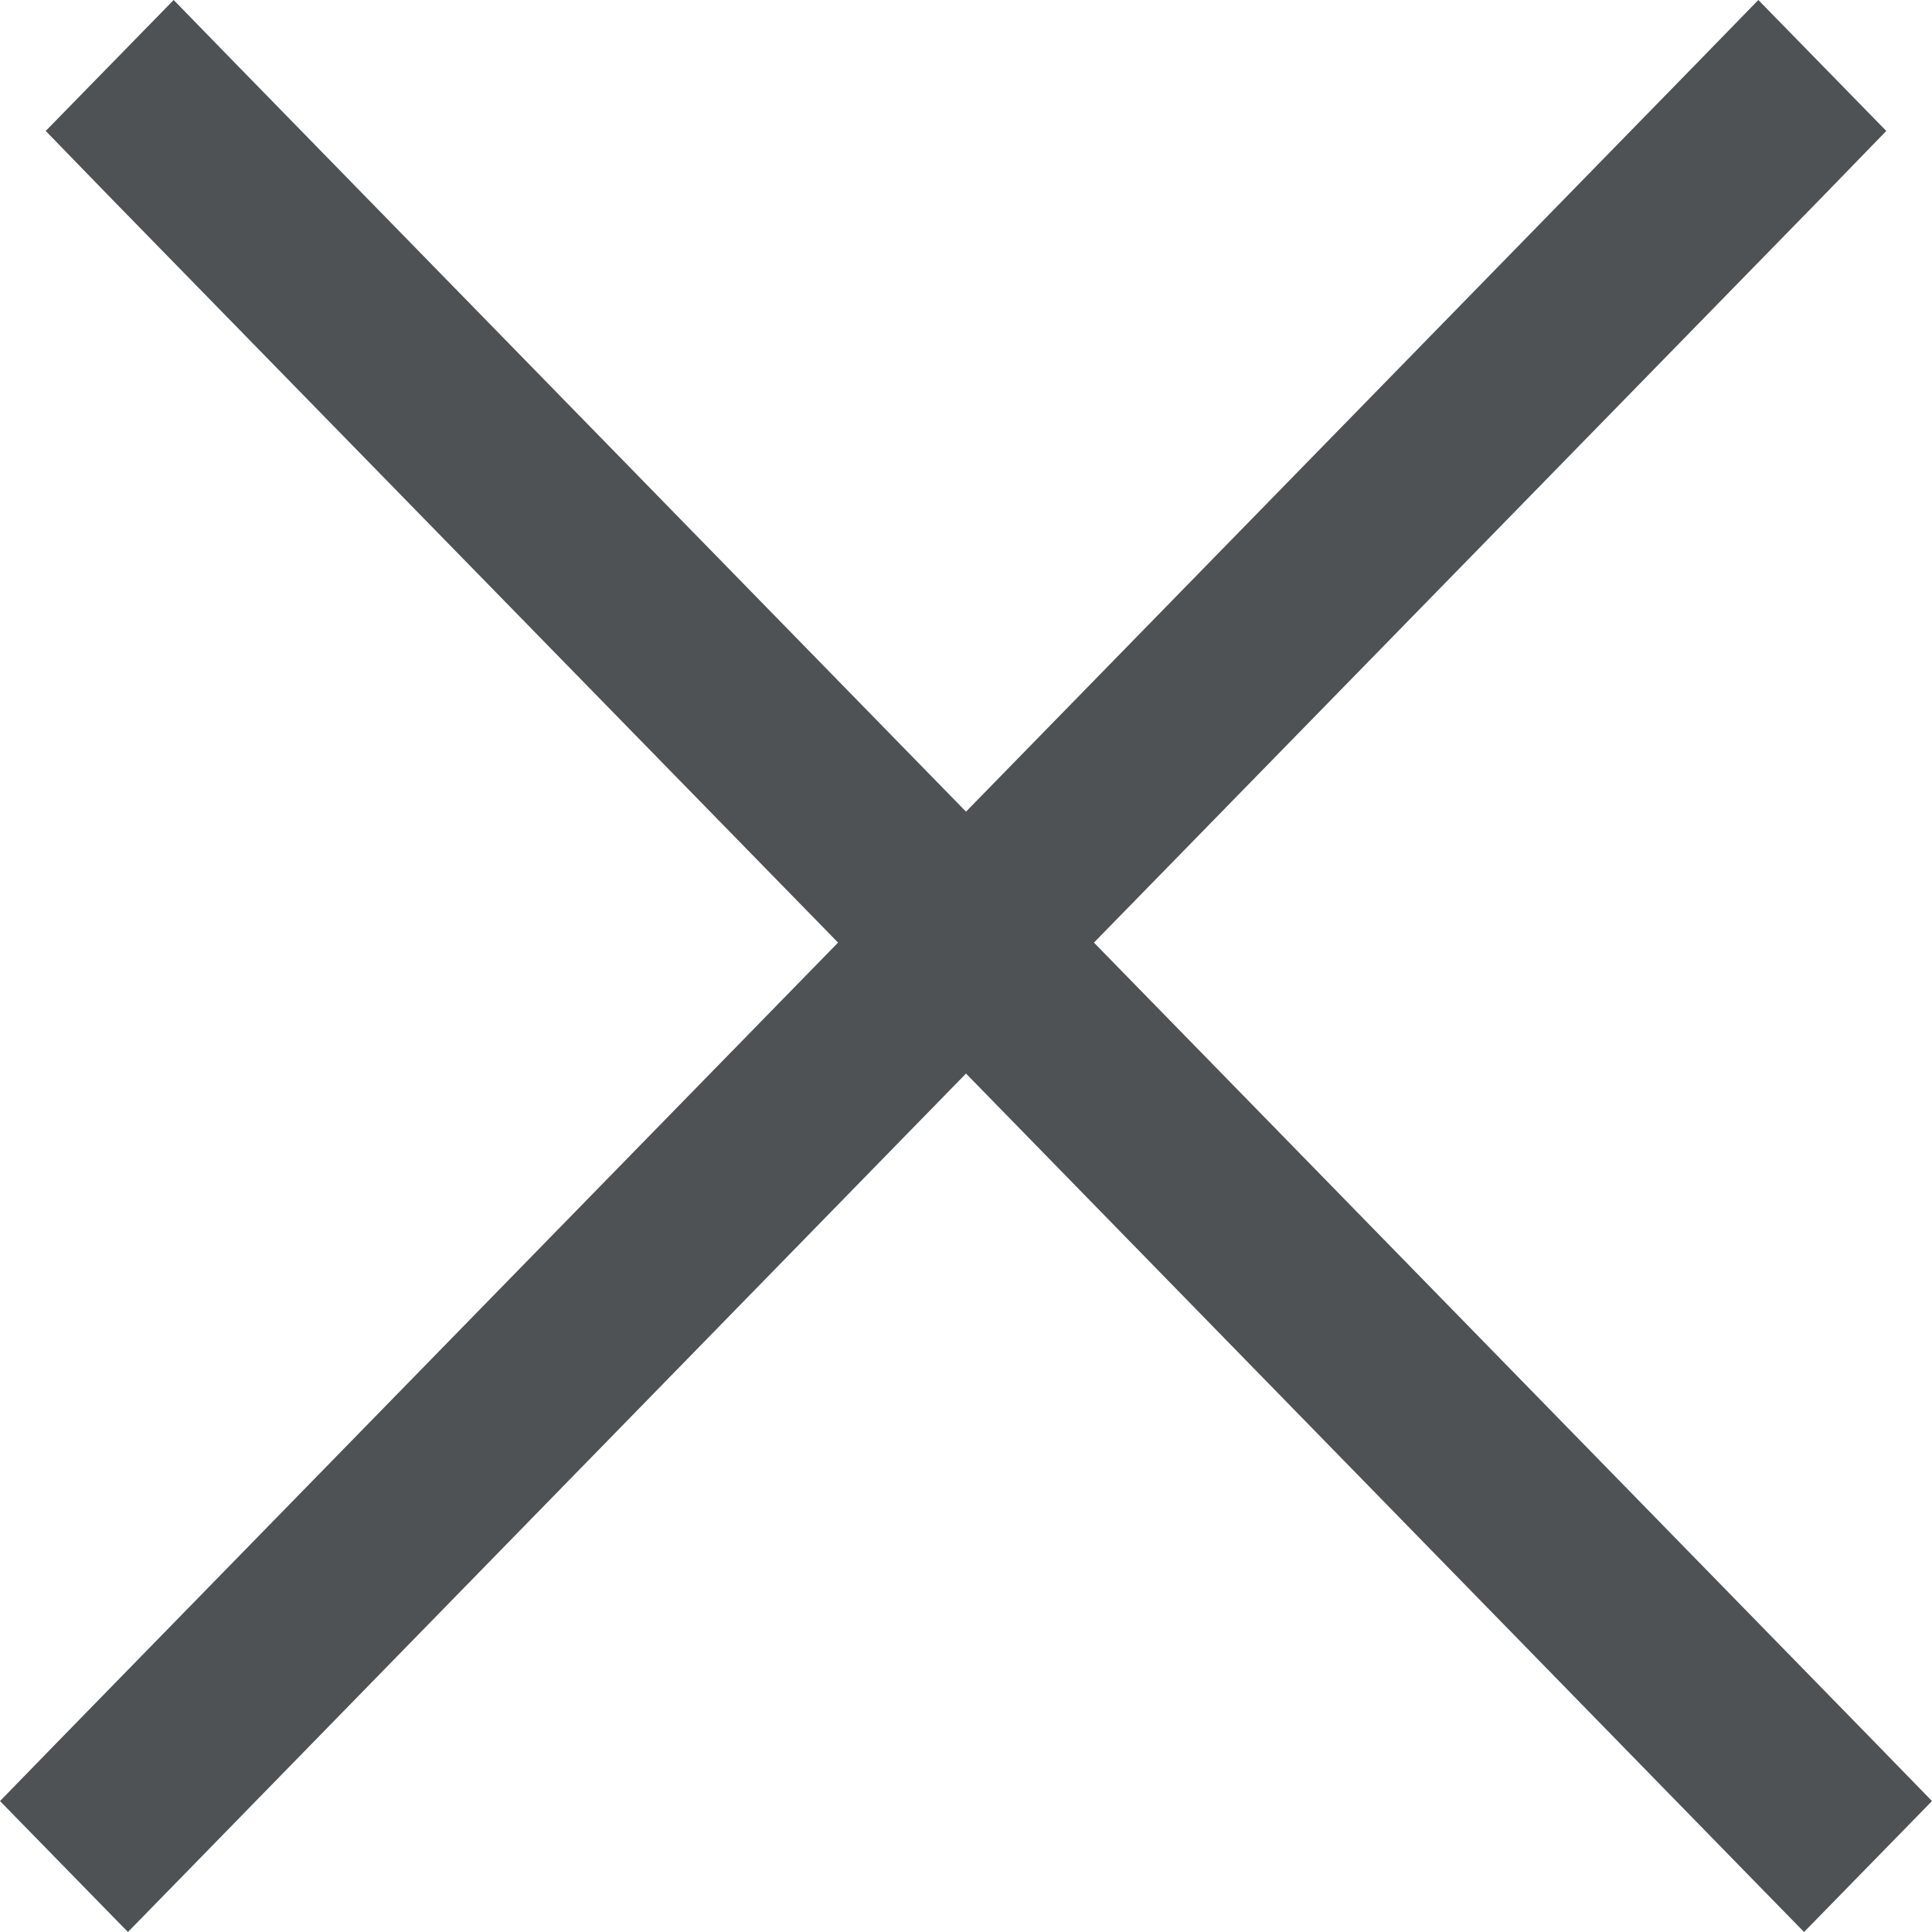 <?xml version="1.0" encoding="UTF-8" standalone="no"?>
<svg width="9px" height="9px" viewBox="0 0 9 9" version="1.1" xmlns="http://www.w3.org/2000/svg" xmlns:xlink="http://www.w3.org/1999/xlink">
    <!-- Generator: Sketch 3.7.1 (28215) - http://www.bohemiancoding.com/sketch -->
    <title>icon-remove</title>
    <desc>Created with Sketch.</desc>
    <defs></defs>
    <g id="Symbols" stroke="none" stroke-width="1" fill="none" fill-rule="evenodd">
        <g id="Group" transform="translate(-63, -2)" fill="#4E5255">
            <g id="Group-11" transform="translate(63, 2)">
                <polygon id="icon-remove" points="5.096 4.391 8.49 0.916 8.787 0.61 8.191 1.04805054e-13 7.894 0.305 4.5 3.781 1.106 0.305 0.809 1.04805054e-13 0.213 0.61 0.51 0.916 3.904 4.391 0.298 8.084 0 8.39 0.596 9 0.894 8.695 4.5 5.001 8.106 8.695 8.404 9 9 8.39 8.702 8.084"></polygon>
            </g>
        </g>
    </g>
</svg>